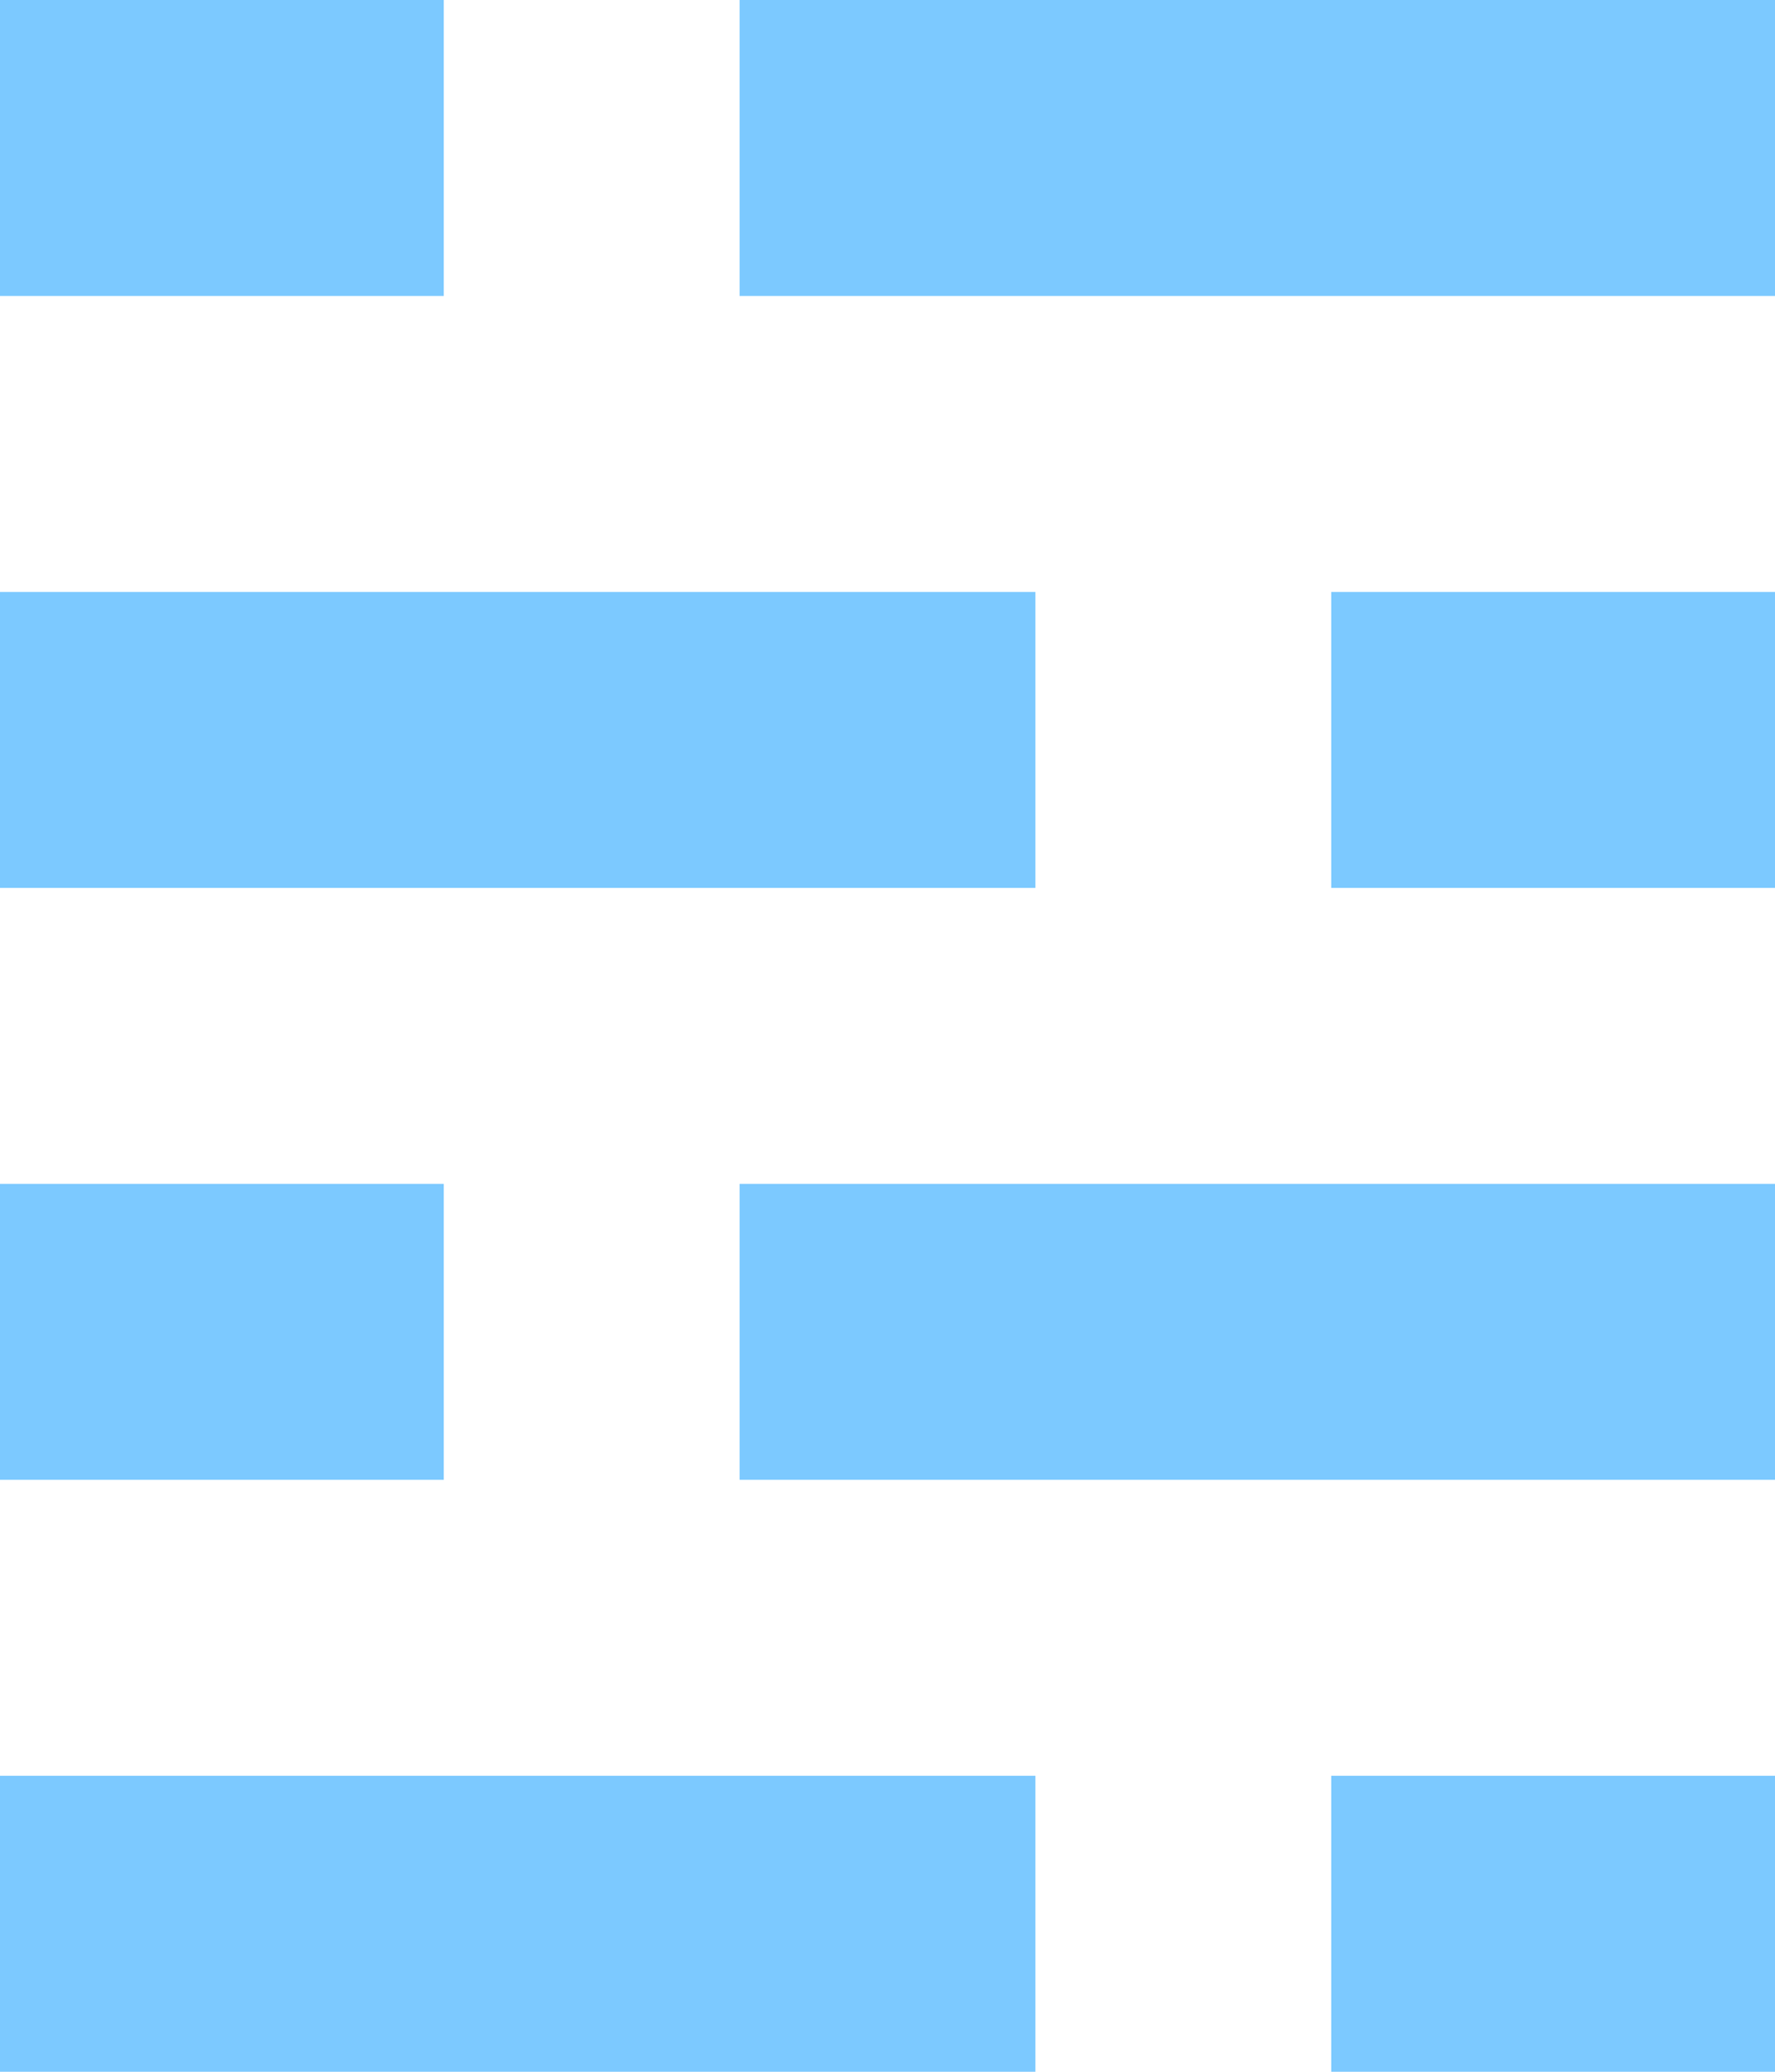 <svg width="12px" height="14px" viewBox="0 0 12 14" version="1.1" xmlns="http://www.w3.org/2000/svg" xmlns:xlink="http://www.w3.org/1999/xlink">
    <!-- Generator: Sketch 51.1 (57501) - http://www.bohemiancoding.com/sketch -->
    <desc>Created with Sketch.</desc>
    <defs></defs>
    <g id="Page-1" stroke="none" stroke-width="1" fill="none" fill-rule="evenodd">
        <g id="00-00--default-copy-12" transform="translate(-1239, -124)" fill="#7CC9FF">
            <g id="btn--dev-portal-documentation" transform="translate(1223, 112)">
                <g id="Group-2" transform="translate(16, 10)">
                    <path d="M0,6 L7,6 L7,8 L0,8 L0,6 Z M9,6 L12,6 L12,8 L9,8 L9,6 Z M0,14 L7,14 L7,16 L0,16 L0,14 Z M9,14 L12,14 L12,16 L9,16 L9,14 Z M0,2 L3,2 L3,4 L0,4 L0,2 Z M0,10 L3,10 L3,12 L0,12 L0,10 Z M5,2 L12,2 L12,4 L5,4 L5,2 Z M5,10 L12,10 L12,12 L5,12 L5,10 Z" id="icn--docs"></path>
                </g>
            </g>
        </g>
    </g>
</svg>
